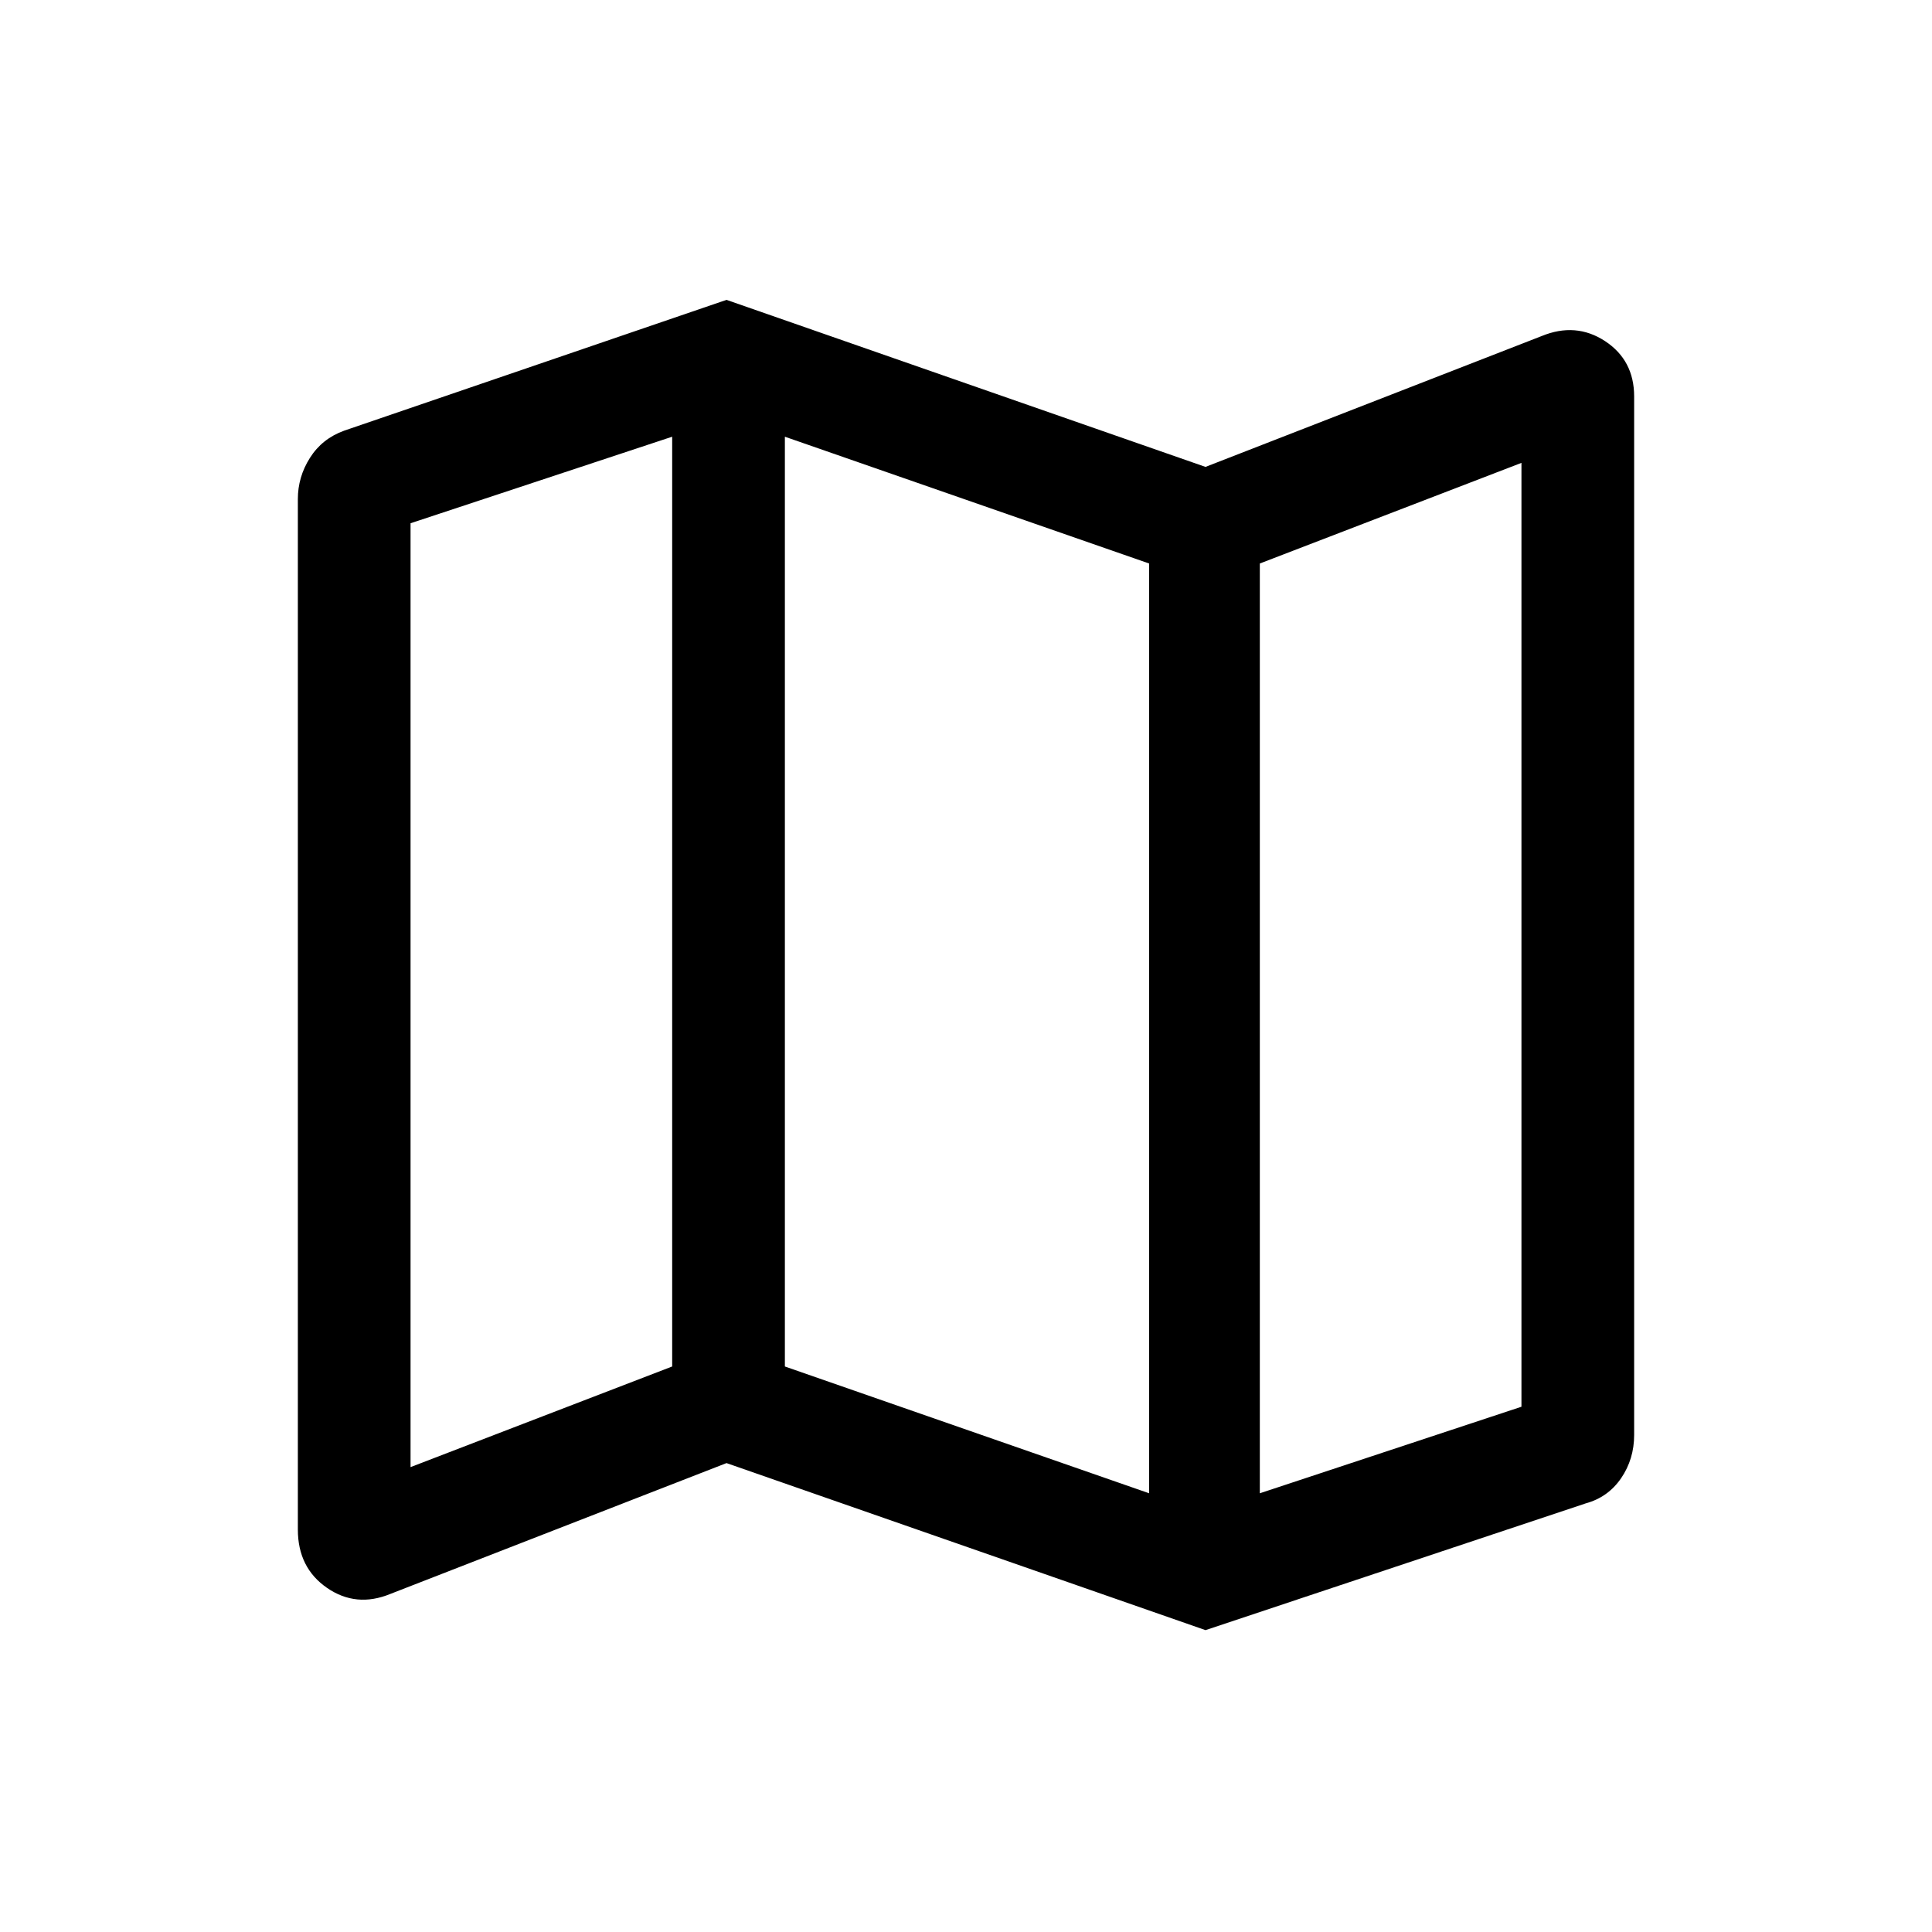 <svg xmlns="http://www.w3.org/2000/svg" height="24" width="24"><path d="m14.975 20.25-5.95-2.075L4.85 19.8q-.425.175-.788-.075Q3.7 19.475 3.7 19V6.2q0-.275.15-.512.15-.238.425-.338l4.75-1.625 5.95 2.075 4.175-1.625q.425-.175.788.062.362.238.362.688v12.9q0 .3-.162.538-.163.237-.438.312Zm-.7-1.7V7L9.75 5.425v11.55Zm1.375 0 3.25-1.075V5.75L15.65 7ZM5.1 18.225l3.25-1.25V5.425L5.1 6.5ZM15.65 7v11.55Zm-7.3-1.575v11.55Z"/></svg>